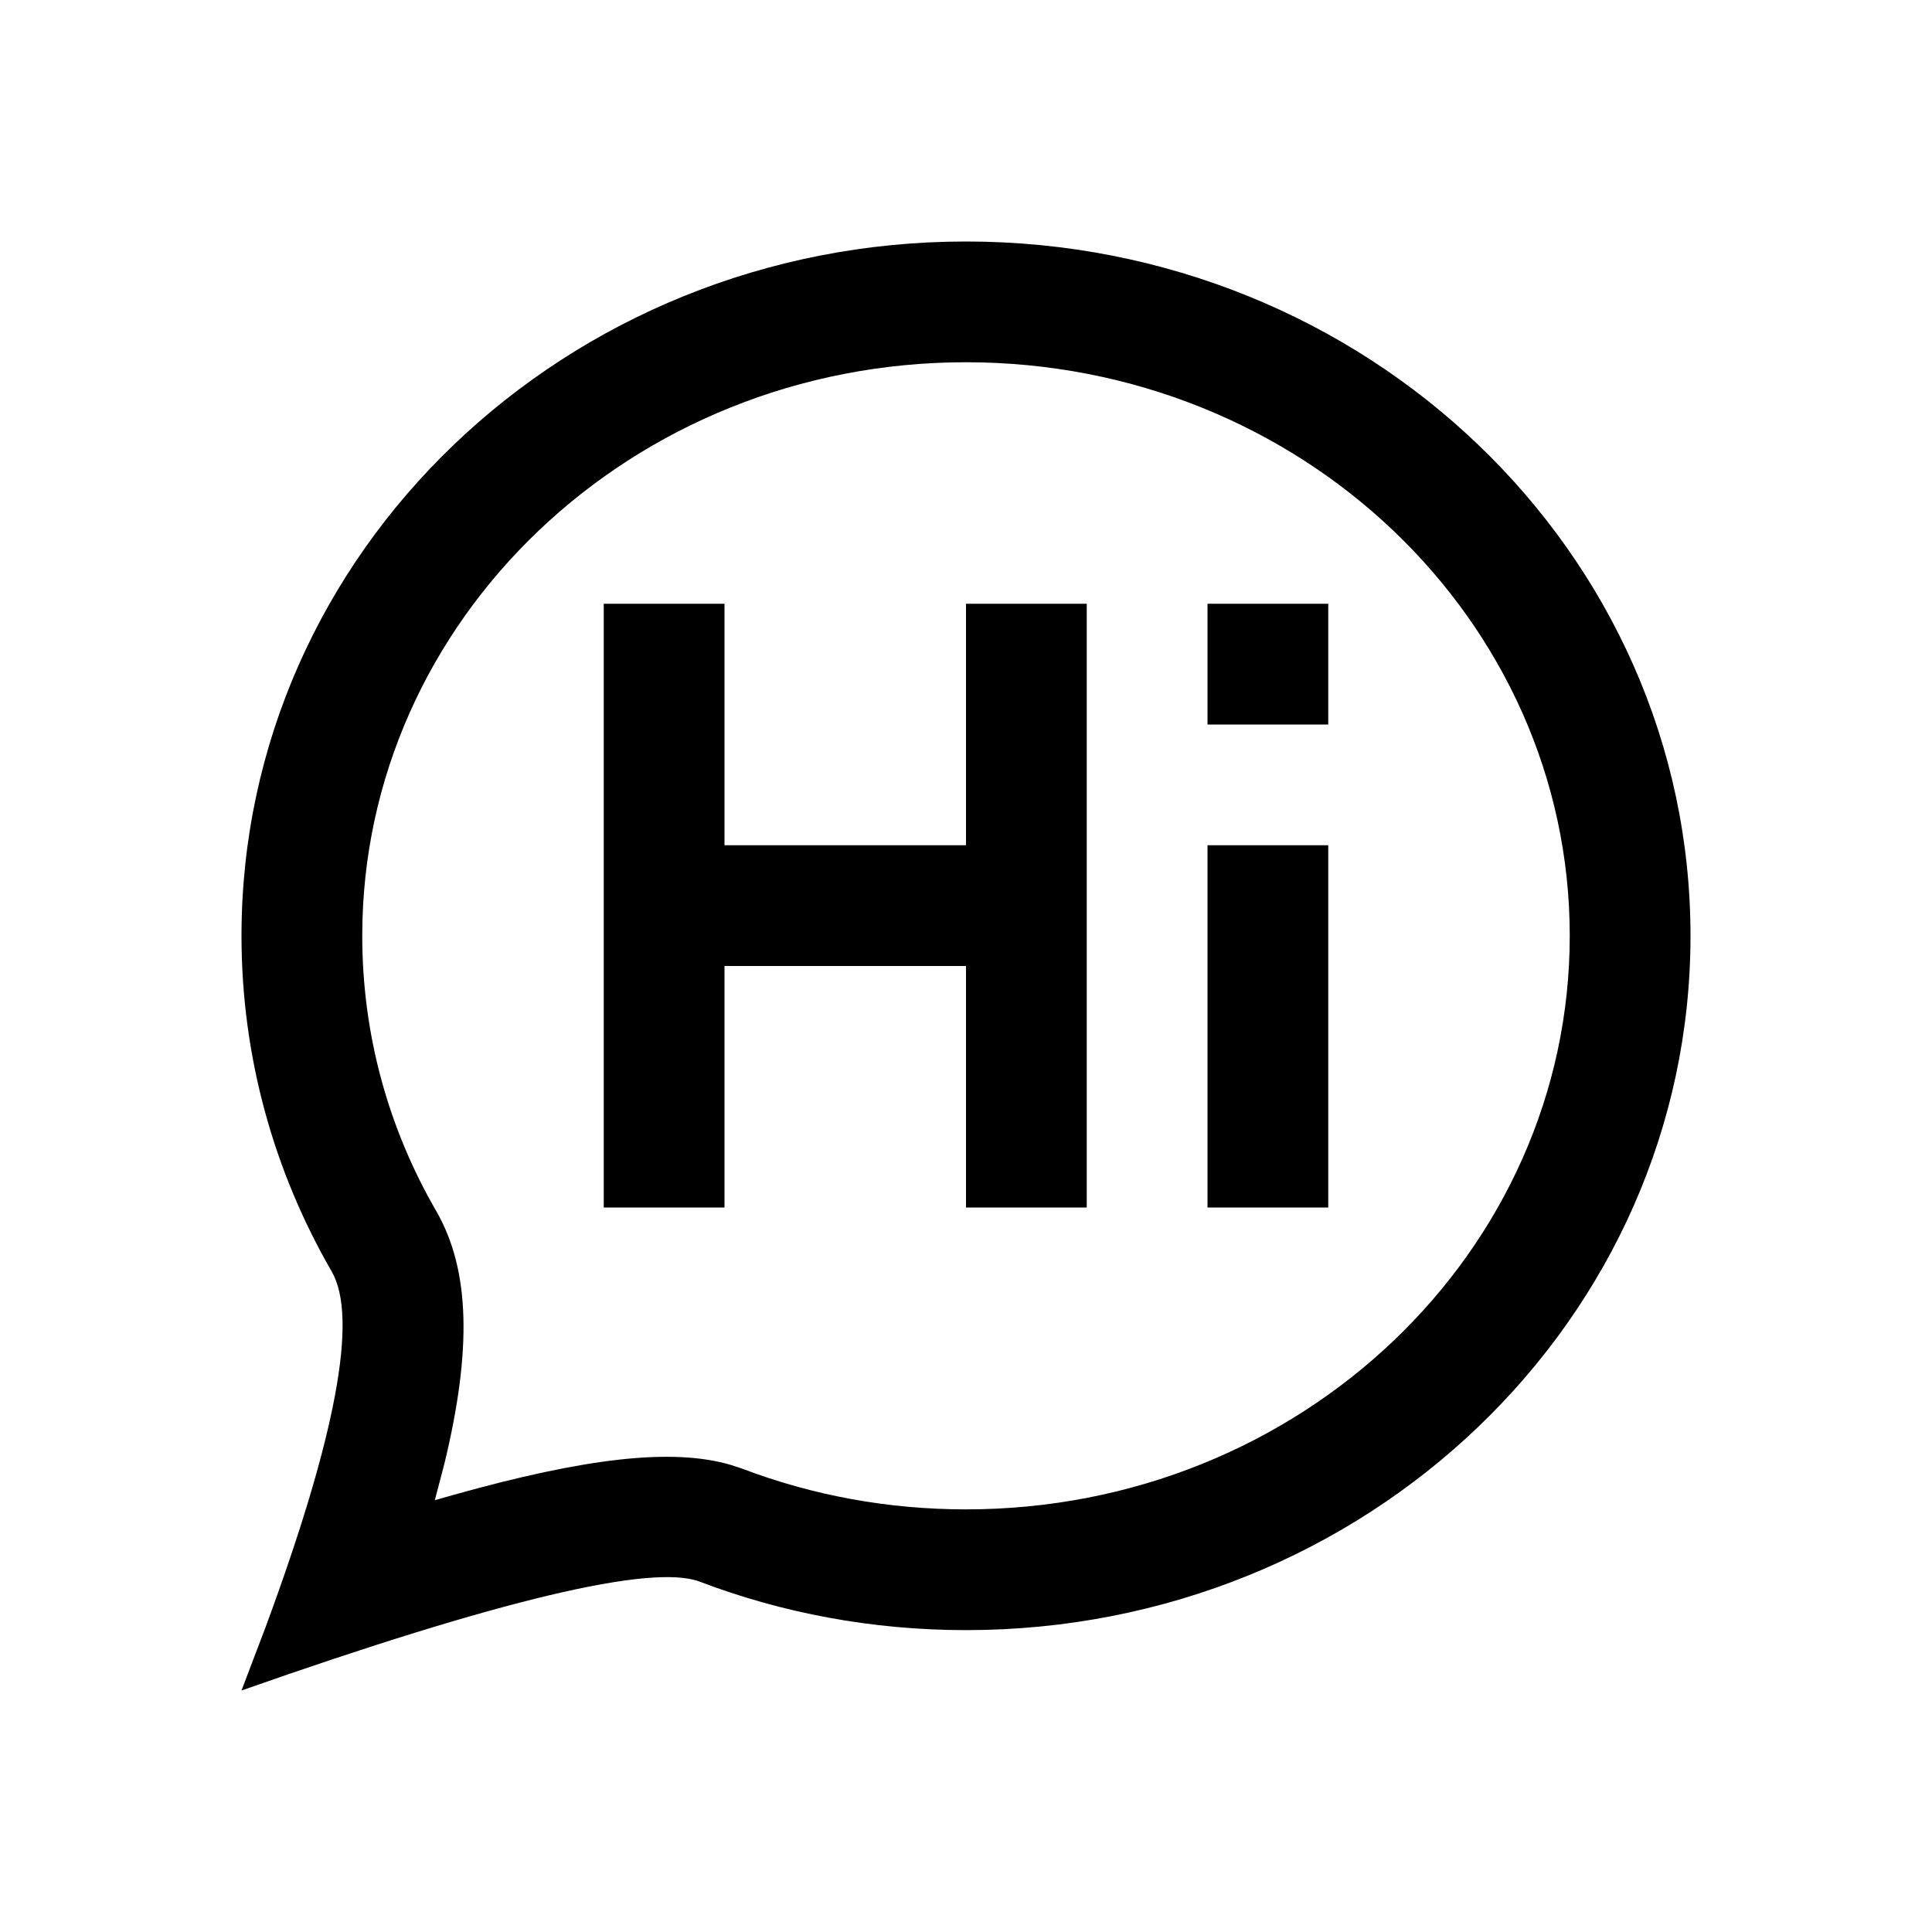 <svg width="16" height="16" viewBox="0 0 16 16" fill="none" xmlns="http://www.w3.org/2000/svg">
<path fill-rule="evenodd" clip-rule="evenodd" d="M8 2C11.314 2 14 4.574 14 7.75C14 10.926 11.314 13.5 8 13.5C7.221 13.5 6.476 13.358 5.793 13.098C5.398 12.949 4.134 13.249 2 14L2.198 13.479C2.784 11.894 2.967 10.911 2.747 10.53C2.271 9.706 2 8.758 2 7.75C2 4.574 4.686 2 8 2ZM8 3C5.229 3 3 5.136 3 7.75C3 8.559 3.212 9.337 3.613 10.03C3.895 10.52 3.907 11.183 3.681 12.119L3.601 12.424L3.756 12.38C4.848 12.074 5.566 11.989 6.053 12.132L6.147 12.163C6.731 12.385 7.356 12.5 8 12.5C10.771 12.5 13 10.364 13 7.75C13 5.136 10.771 3 8 3ZM6 5H5V10H6V8H8V10H9V5H8V7H6V5ZM10 7H11V10H10V7ZM11 5H10V6H11V5Z" fill="black"/>
</svg>
